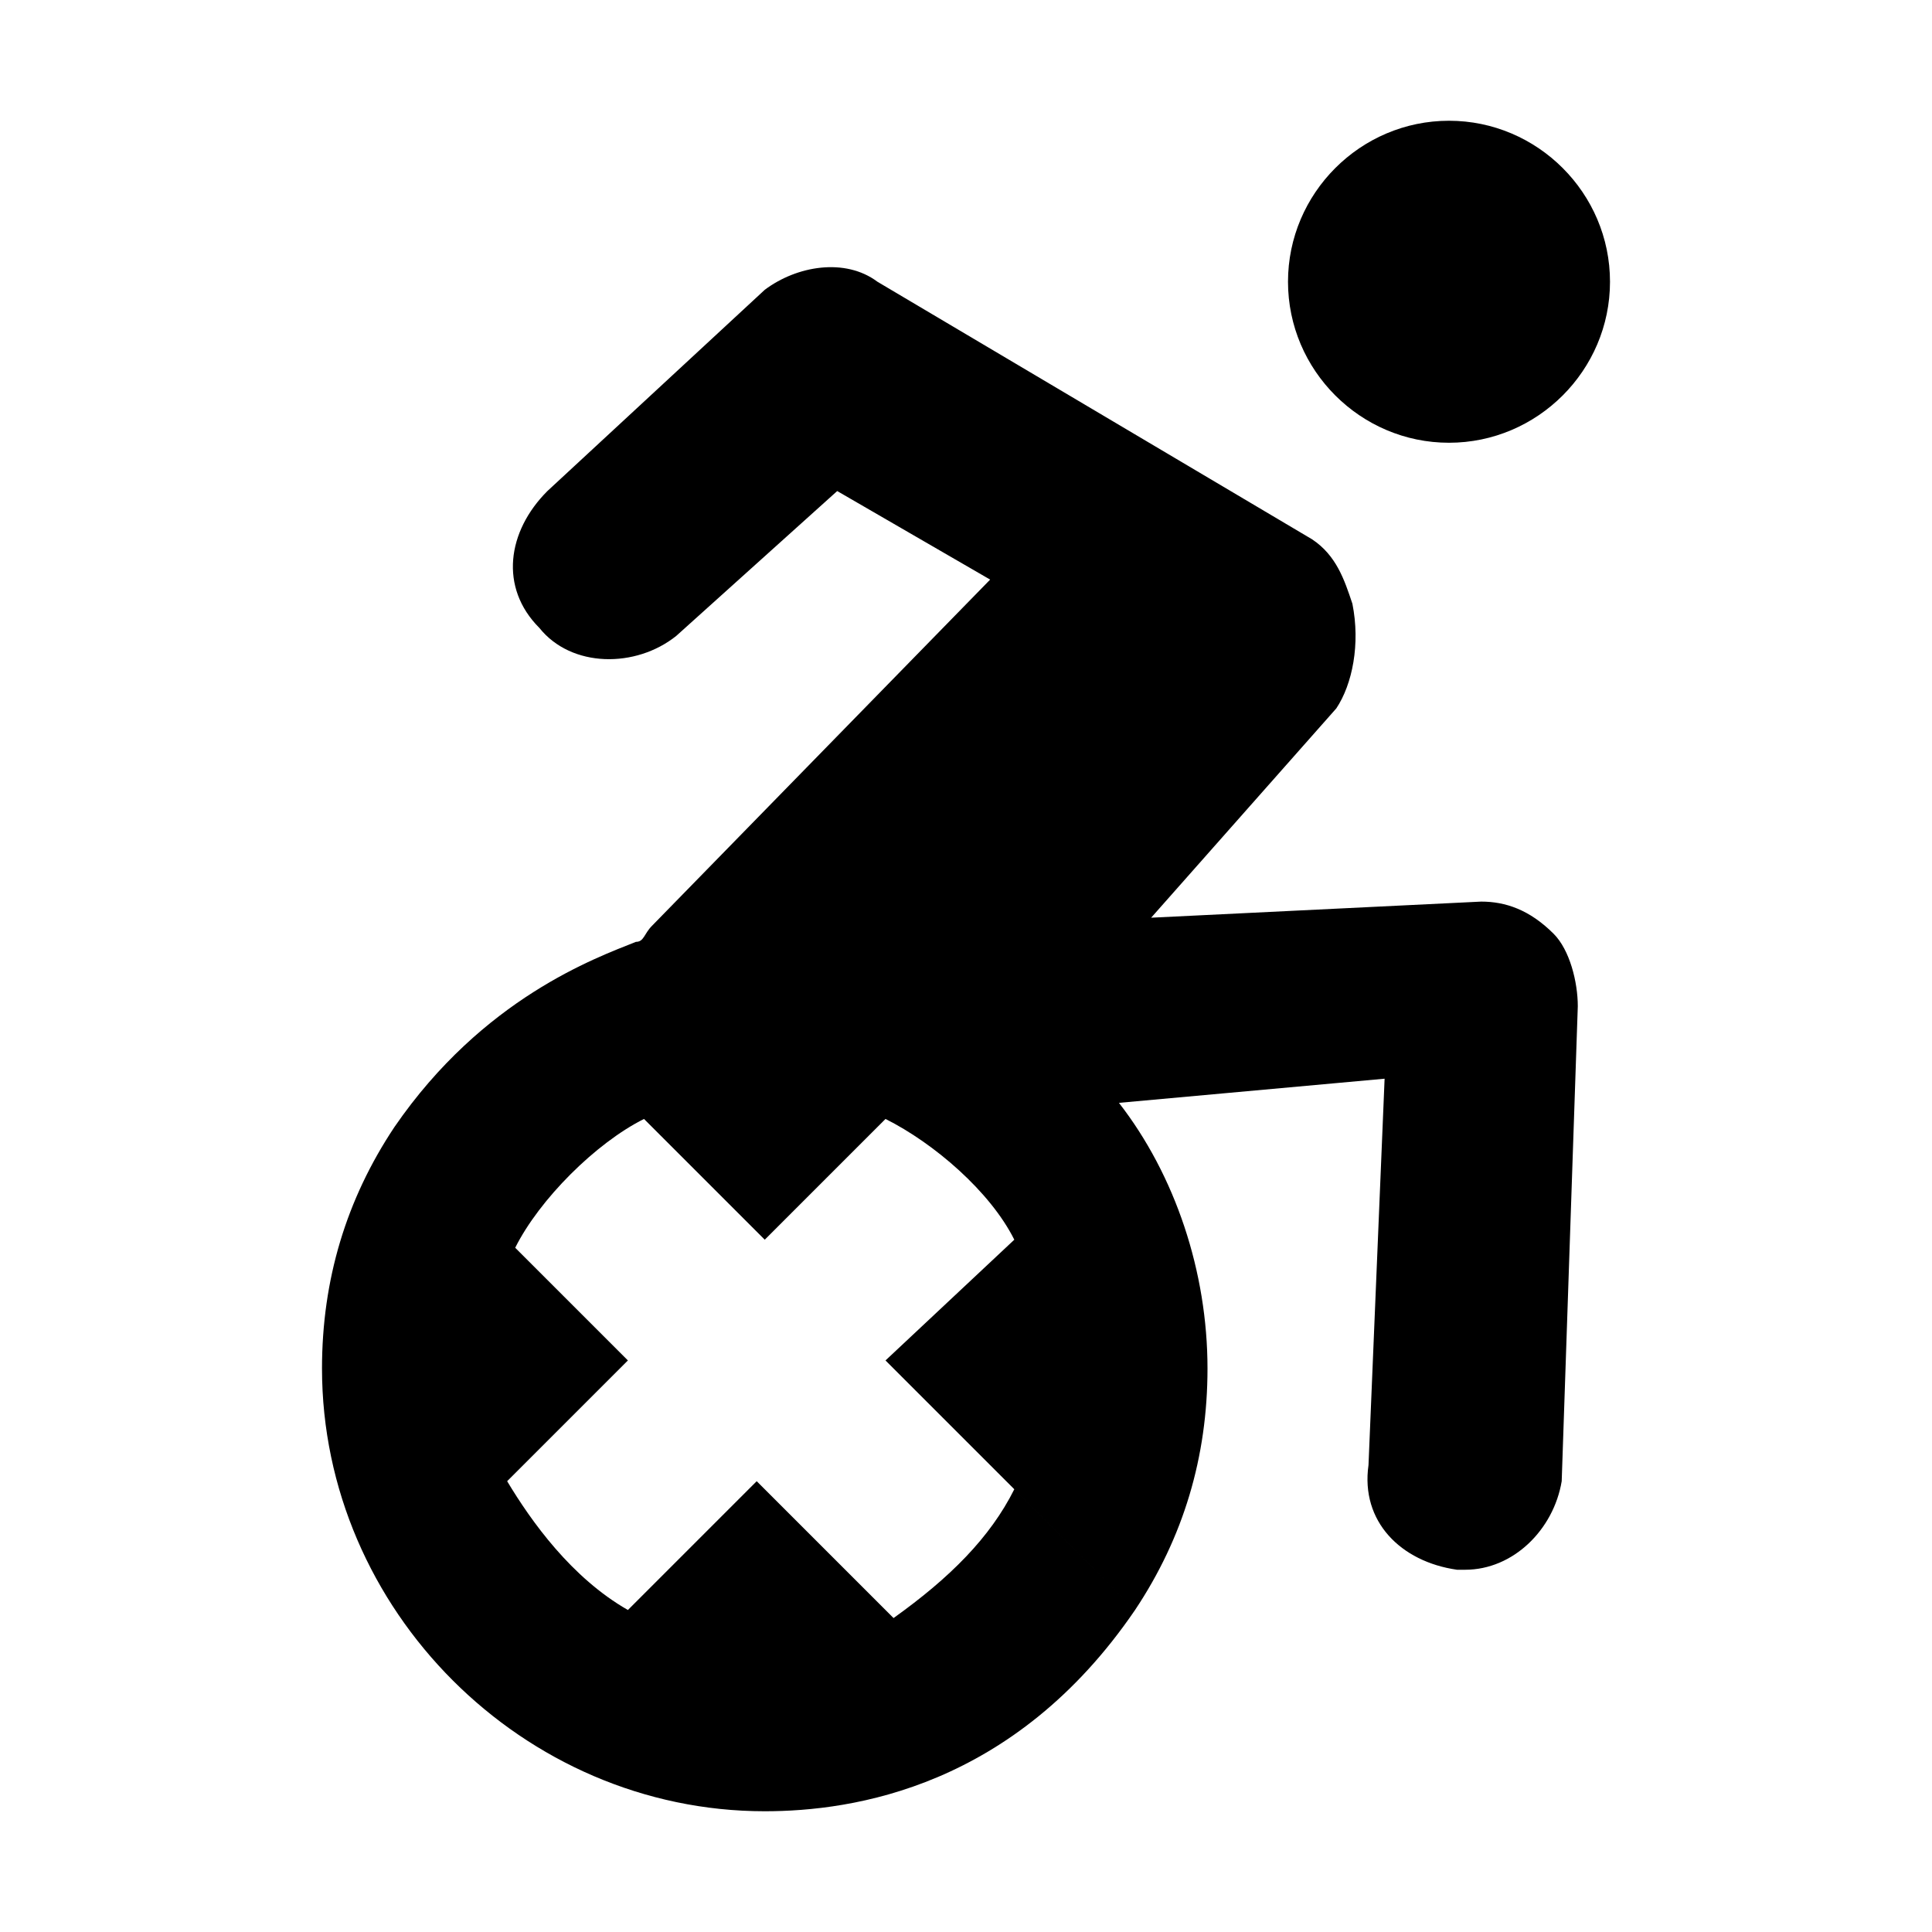 <?xml version="1.0" encoding="utf-8"?>
<!-- Generator: Adobe Illustrator 20.1.0, SVG Export Plug-In . SVG Version: 6.00 Build 0)  -->
<svg version="1.1" id="Layer_1" xmlns="http://www.w3.org/2000/svg" xmlns:xlink="http://www.w3.org/1999/xlink" x="0px" y="0px"
	 viewBox="0 0 24 24" style="enable-background:new 0 0 24 24;" xml:space="preserve">
<path d="M14.1,20c-1.5,2.2-3.5,2.5-4.6,2.5C6.5,22.5,4,20,4,17c0-1.1,0.3-2.1,0.9-3l2.9,2.9l-1.5,1.5c0.3,0.5,0.8,1.2,1.5,1.6
	l1.6-1.6l1.7,1.7c0.7-0.5,1.2-1,1.5-1.6L14.1,20z M19.3,11.6c-0.3-0.3-0.6-0.4-0.9-0.4l-4.1,0.2l2.3-2.6c0.2-0.3,0.3-0.8,0.2-1.3
	c-0.1-0.3-0.2-0.6-0.5-0.8l-5.4-3.2c-0.4-0.3-1-0.2-1.4,0.1L6.8,6.1C6.3,6.6,6.2,7.3,6.7,7.8c0.4,0.5,1.2,0.5,1.7,0.1l2-1.8l1.9,1.1
	l-4.2,4.3C8,11.6,8,11.7,7.9,11.7c-0.5,0.2-1.9,0.7-3,2.3l1.5,1.5c0.3-0.6,1-1.3,1.6-1.6l1.5,1.5l1.5-1.5c0.6,0.3,1.3,0.9,1.6,1.5
	L11,16.9l3.1,3.1c0.6-0.9,0.9-1.9,0.9-3c0-1.2-0.4-2.4-1.1-3.3l3.3-0.3L17,18.2c-0.1,0.7,0.4,1.2,1.1,1.3h0.1c0.6,0,1.1-0.5,1.2-1.1
	l0.2-5.9C19.6,12.2,19.5,11.8,19.3,11.6z M15.4,7.9L15.4,7.9l-1.1-0.6l0,0L15.4,7.9z M18,1.5c-1.1,0-2,0.9-2,2s0.9,2,2,2s2-0.9,2-2
	S19.1,1.5,18,1.5z M18,3l-0.2,0.2L18,3l0.2,0.2L18,3z"/>
</svg>
